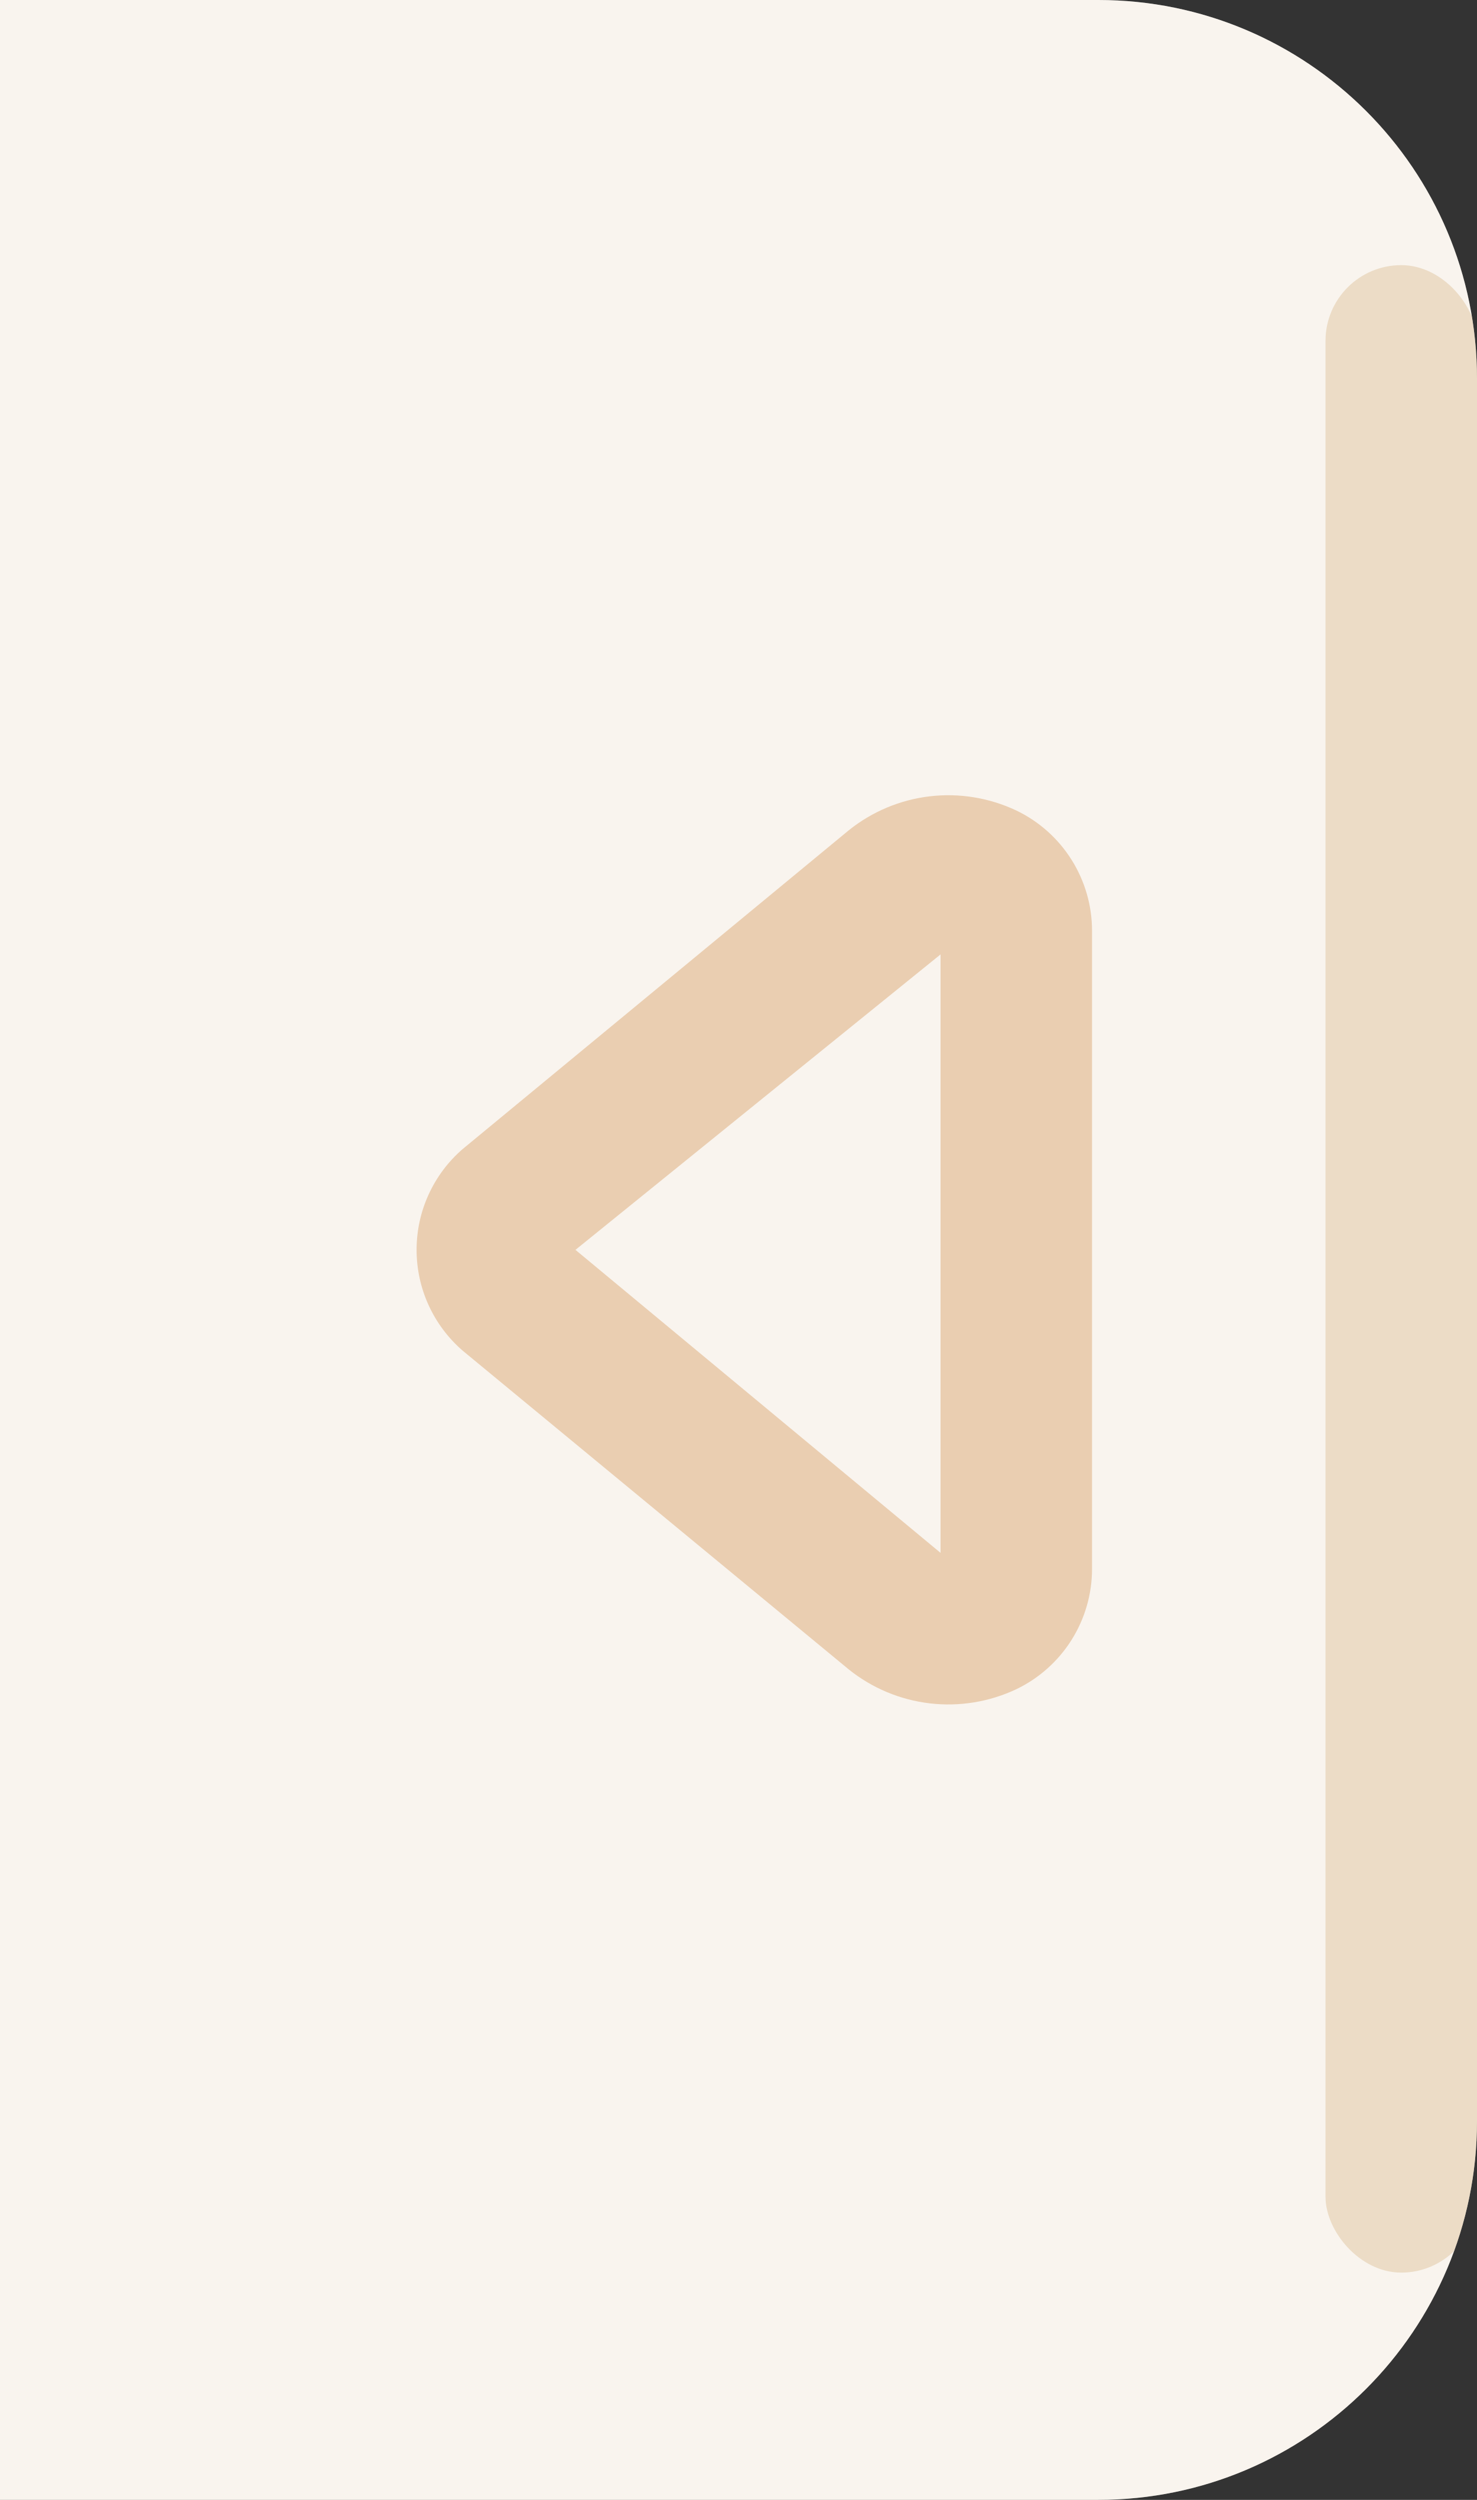 <svg width="39" height="66" viewBox="0 0 39 66" fill="none" xmlns="http://www.w3.org/2000/svg">
<rect x="0" y="0" width="39" height="66" fill="#333333" stroke="none"/>
<g clip-path="url(#clip0_797_641)">
<path d="M0 0H29C34.523 0 39 4.477 39 10V56C39 61.523 34.523 66 29 66H0V0Z" fill="white"/>
<path d="M0 0H29C34.523 0 39 4.477 39 10V56C39 61.523 34.523 66 29 66H0V0Z" fill="#EBDAC6" fill-opacity="0.3"/>
<path d="M28.835 24.578V41.418C28.836 42.083 28.648 42.734 28.294 43.297C27.94 43.859 27.434 44.311 26.835 44.598C26.123 44.934 25.331 45.063 24.55 44.971C23.769 44.879 23.029 44.57 22.415 44.078L12.215 35.658C11.833 35.327 11.528 34.919 11.318 34.46C11.108 34.001 11 33.502 11 32.998C11 32.493 11.108 31.994 11.318 31.536C11.528 31.077 11.833 30.668 12.215 30.338L22.415 21.918C23.029 21.426 23.769 21.116 24.55 21.024C25.331 20.932 26.123 21.062 26.835 21.398C27.434 21.685 27.94 22.136 28.294 22.699C28.648 23.261 28.836 23.913 28.835 24.578ZM24.835 40.998V25.198L15.195 32.998L24.835 40.998Z" fill="#EACEB1"/>
<rect x="35" y="7" width="4" height="53" rx="2" fill="#CCA568" fill-opacity="0.3"/>
</g>
<defs>
<clipPath id="clip0_797_641">
<path d="M0 0H29C34.523 0 39 4.477 39 10V56C39 61.523 34.523 66 29 66H0V0Z" fill="white"/>
</clipPath>
</defs>
</svg>
